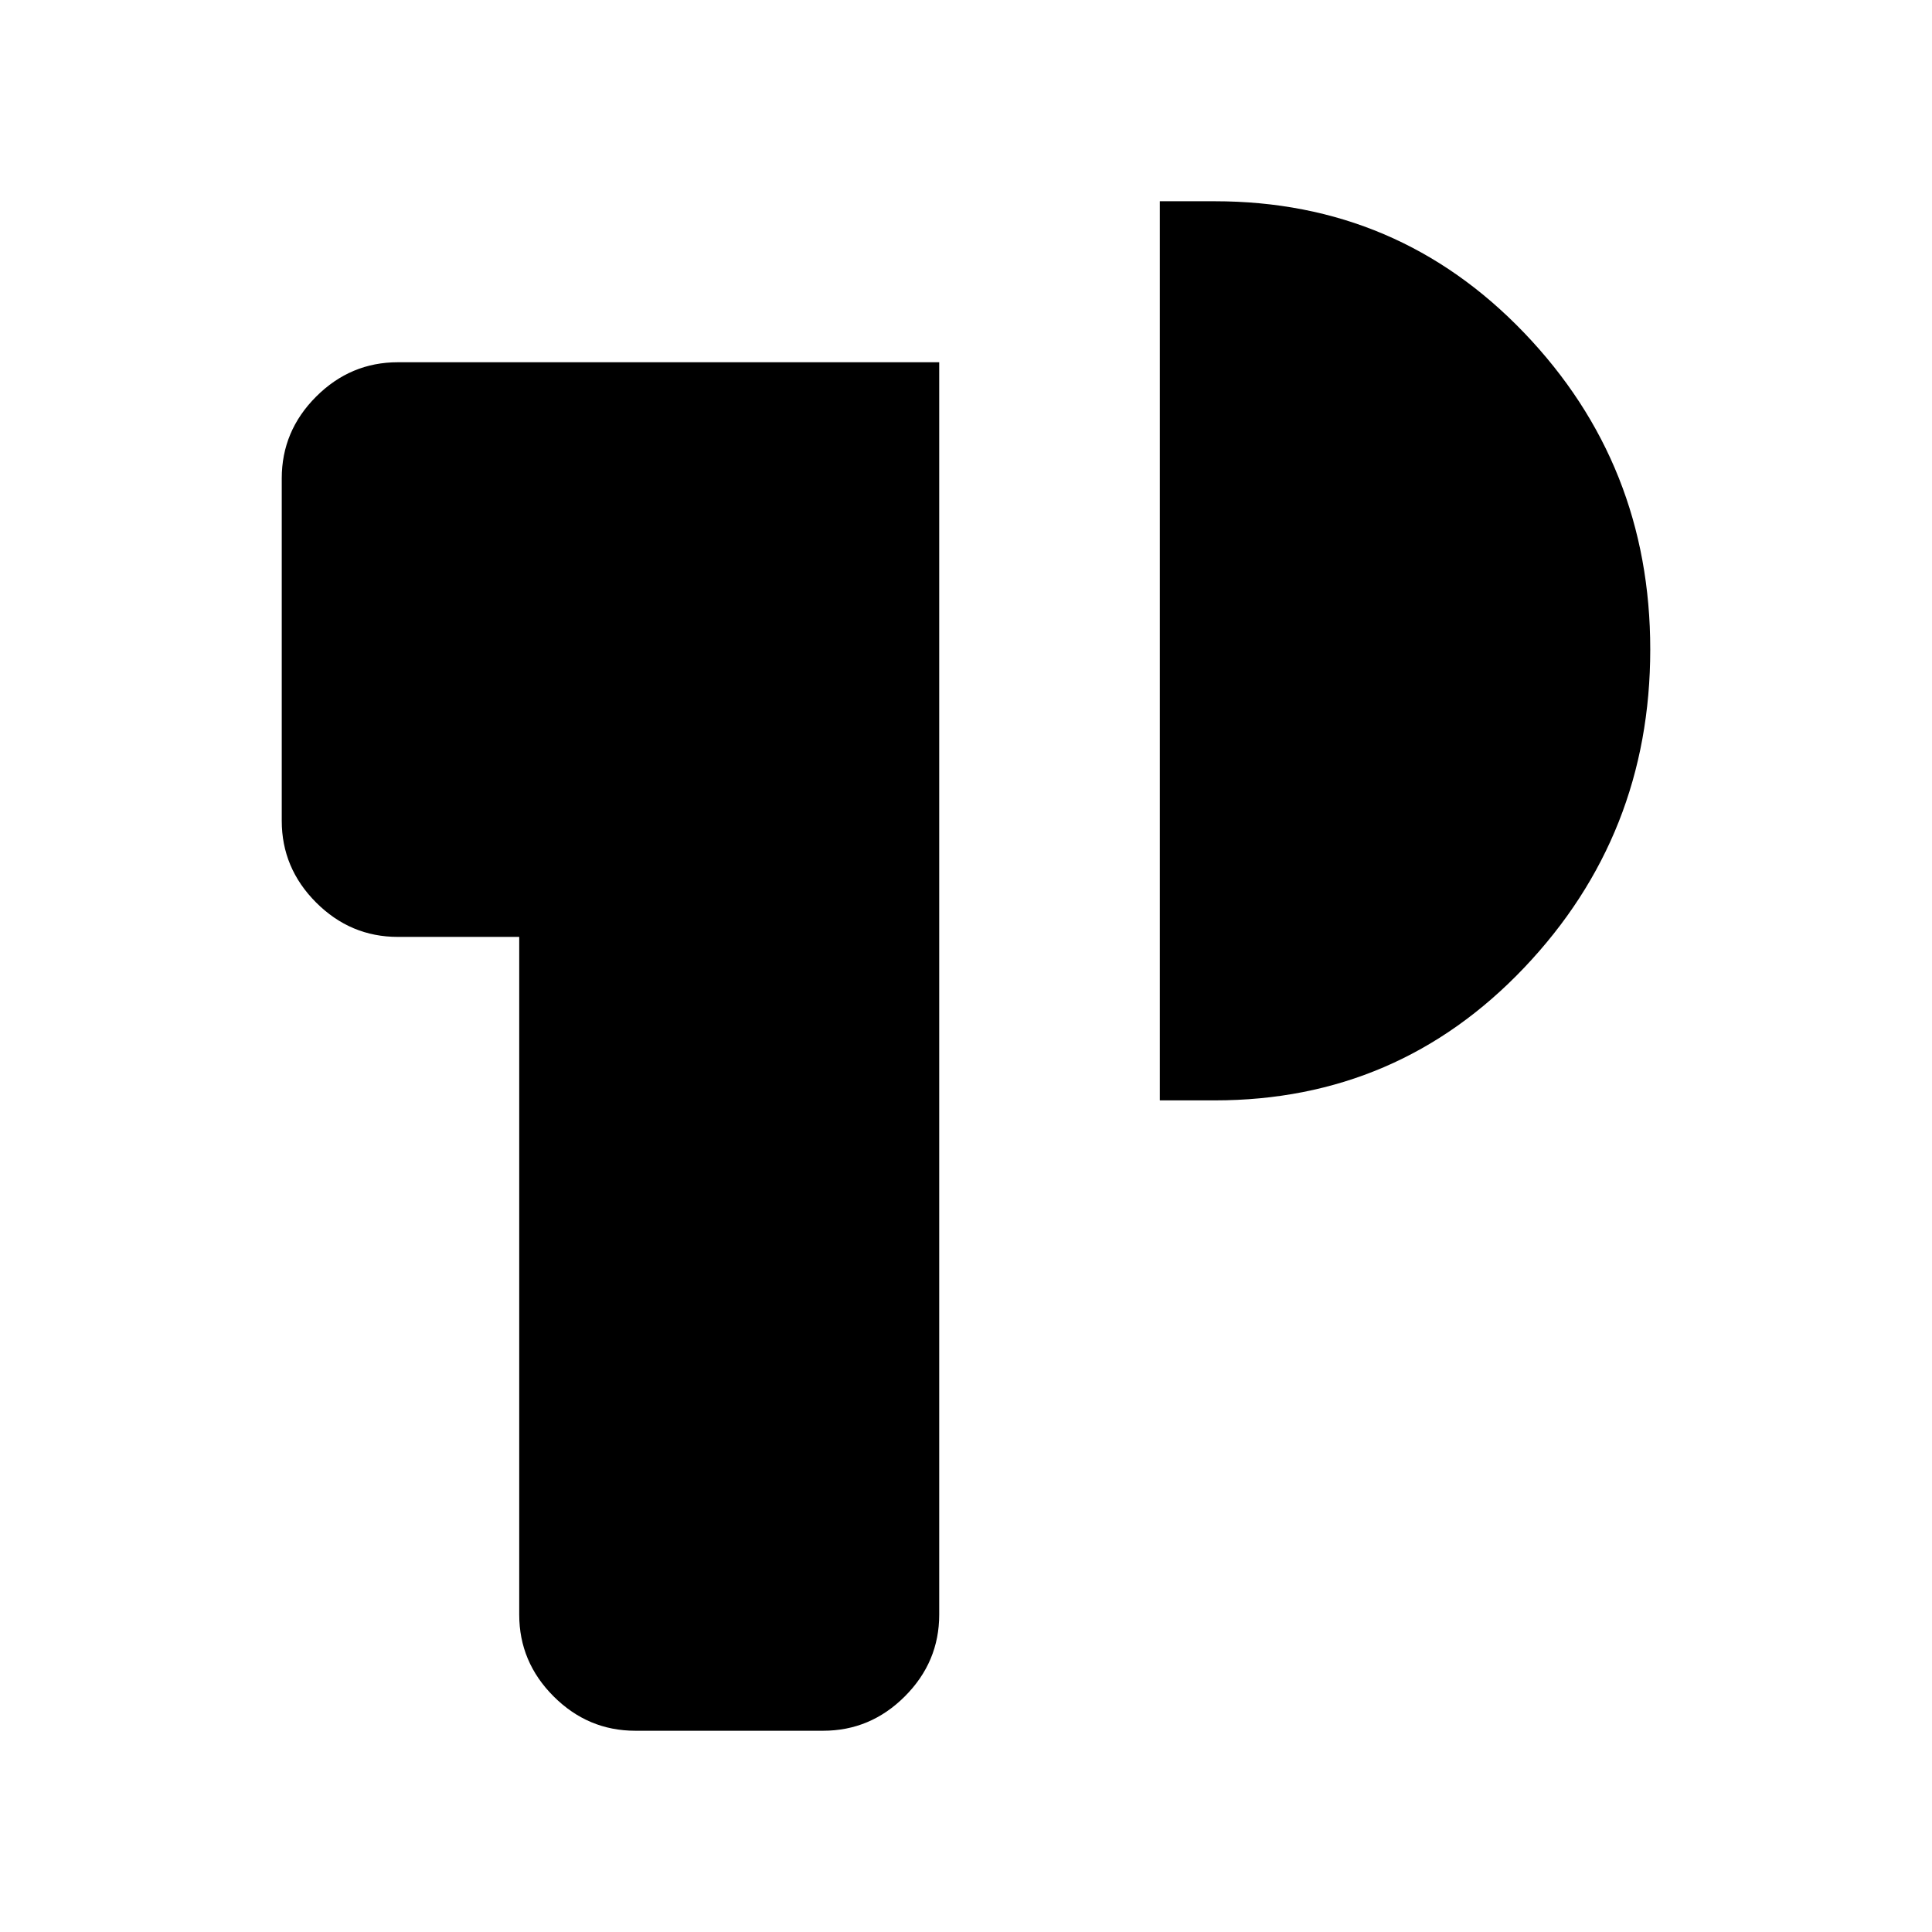 <svg xmlns="http://www.w3.org/2000/svg" width="48" height="48" viewBox="0 -960 960 960"><path d="M315.69-100q-23.53 0-40.61-17.08T258-157.69v-336.77h-60.31q-23.53 0-40.61-17.08Q140-528.63 140-552.15v-170.16q0-23.53 17.08-40.61T197.69-780h269v622.31q0 23.53-17.08 40.61T409-100h-93.31Zm260.62-313.23V-860h27.31q91.07 0 153.73 65.38Q820-729.25 820-637.31q0 92.23-62.65 158.16-62.66 65.92-153.73 65.92h-27.31Z"/></svg>